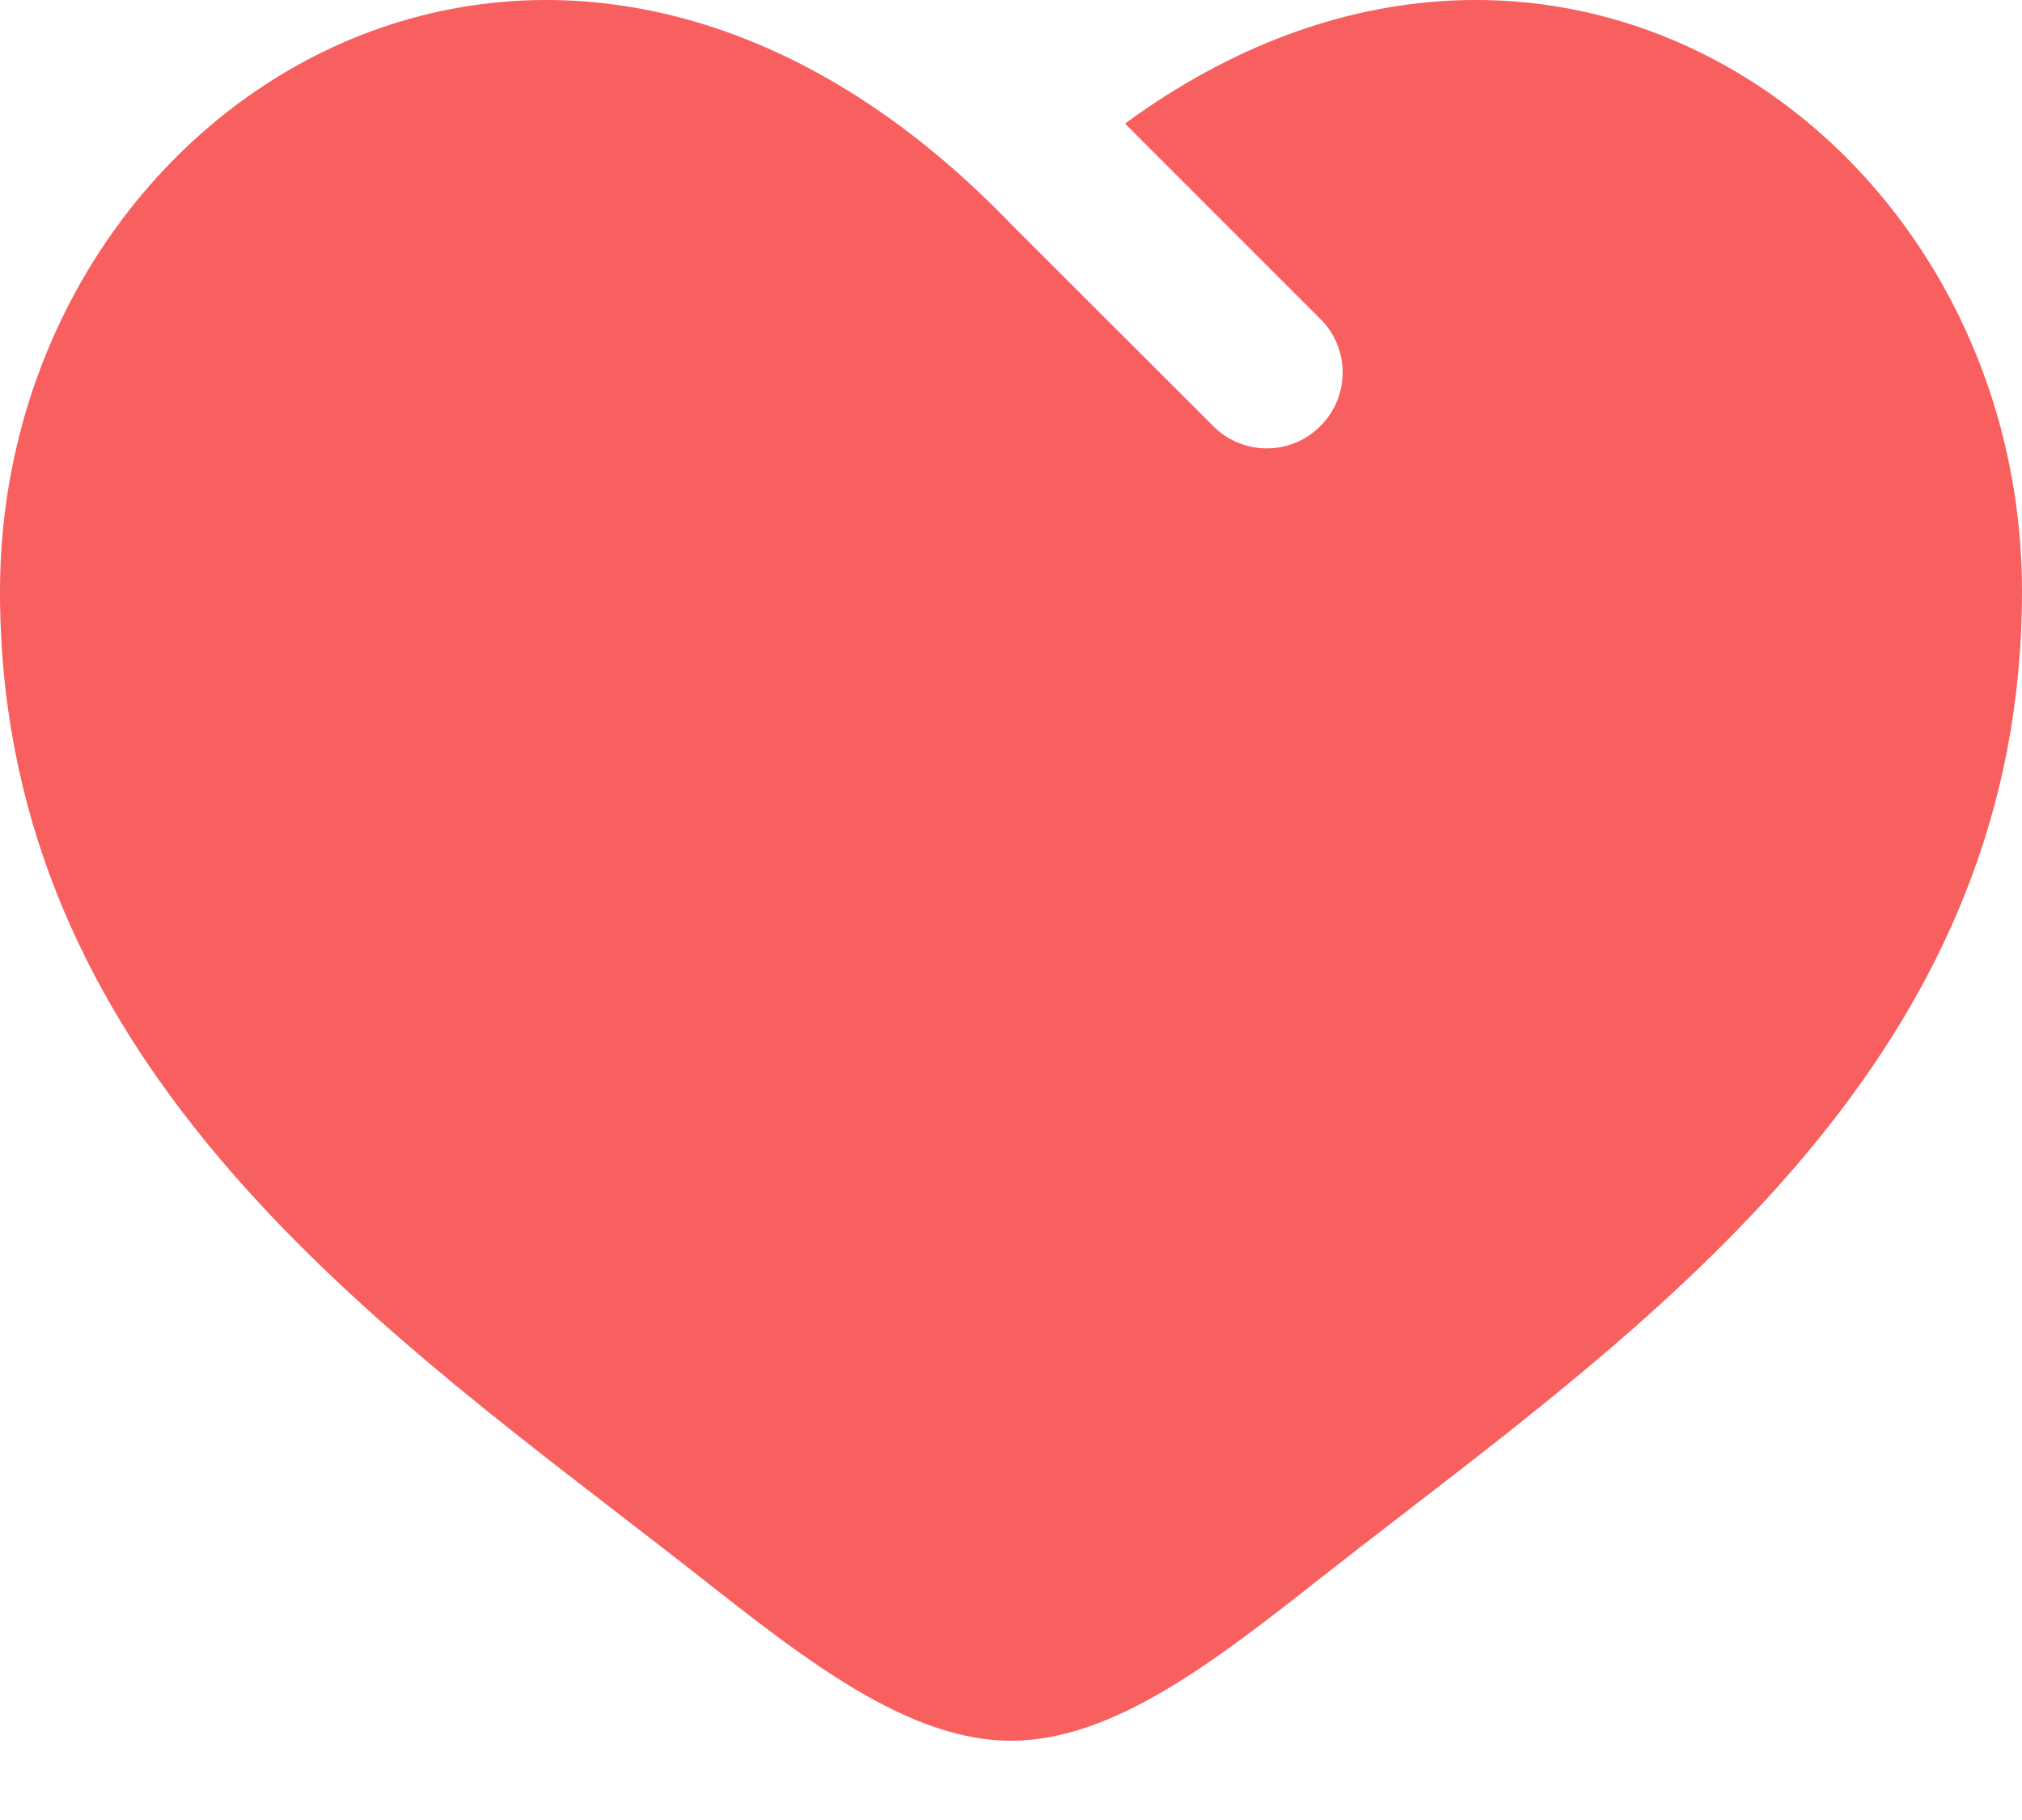 <svg width="10" height="9" viewBox="0 0 10 9" fill="none" xmlns="http://www.w3.org/2000/svg">
<path d="M3.053 7.481C1.649 6.399 0 5.129 0 2.926C0 0.495 2.75 -1.23 5 1.108L6 2.107C6.146 2.254 6.384 2.254 6.53 2.107C6.677 1.961 6.677 1.723 6.53 1.577L5.564 0.611C7.684 -0.941 10 0.695 10 2.926C10 5.129 8.351 6.399 6.947 7.481C6.801 7.593 6.658 7.704 6.519 7.813C6 8.222 5.5 8.608 5 8.608C4.5 8.608 4 8.222 3.481 7.813C3.342 7.704 3.199 7.593 3.053 7.481Z" fill="#F85F5F"/>
</svg>
